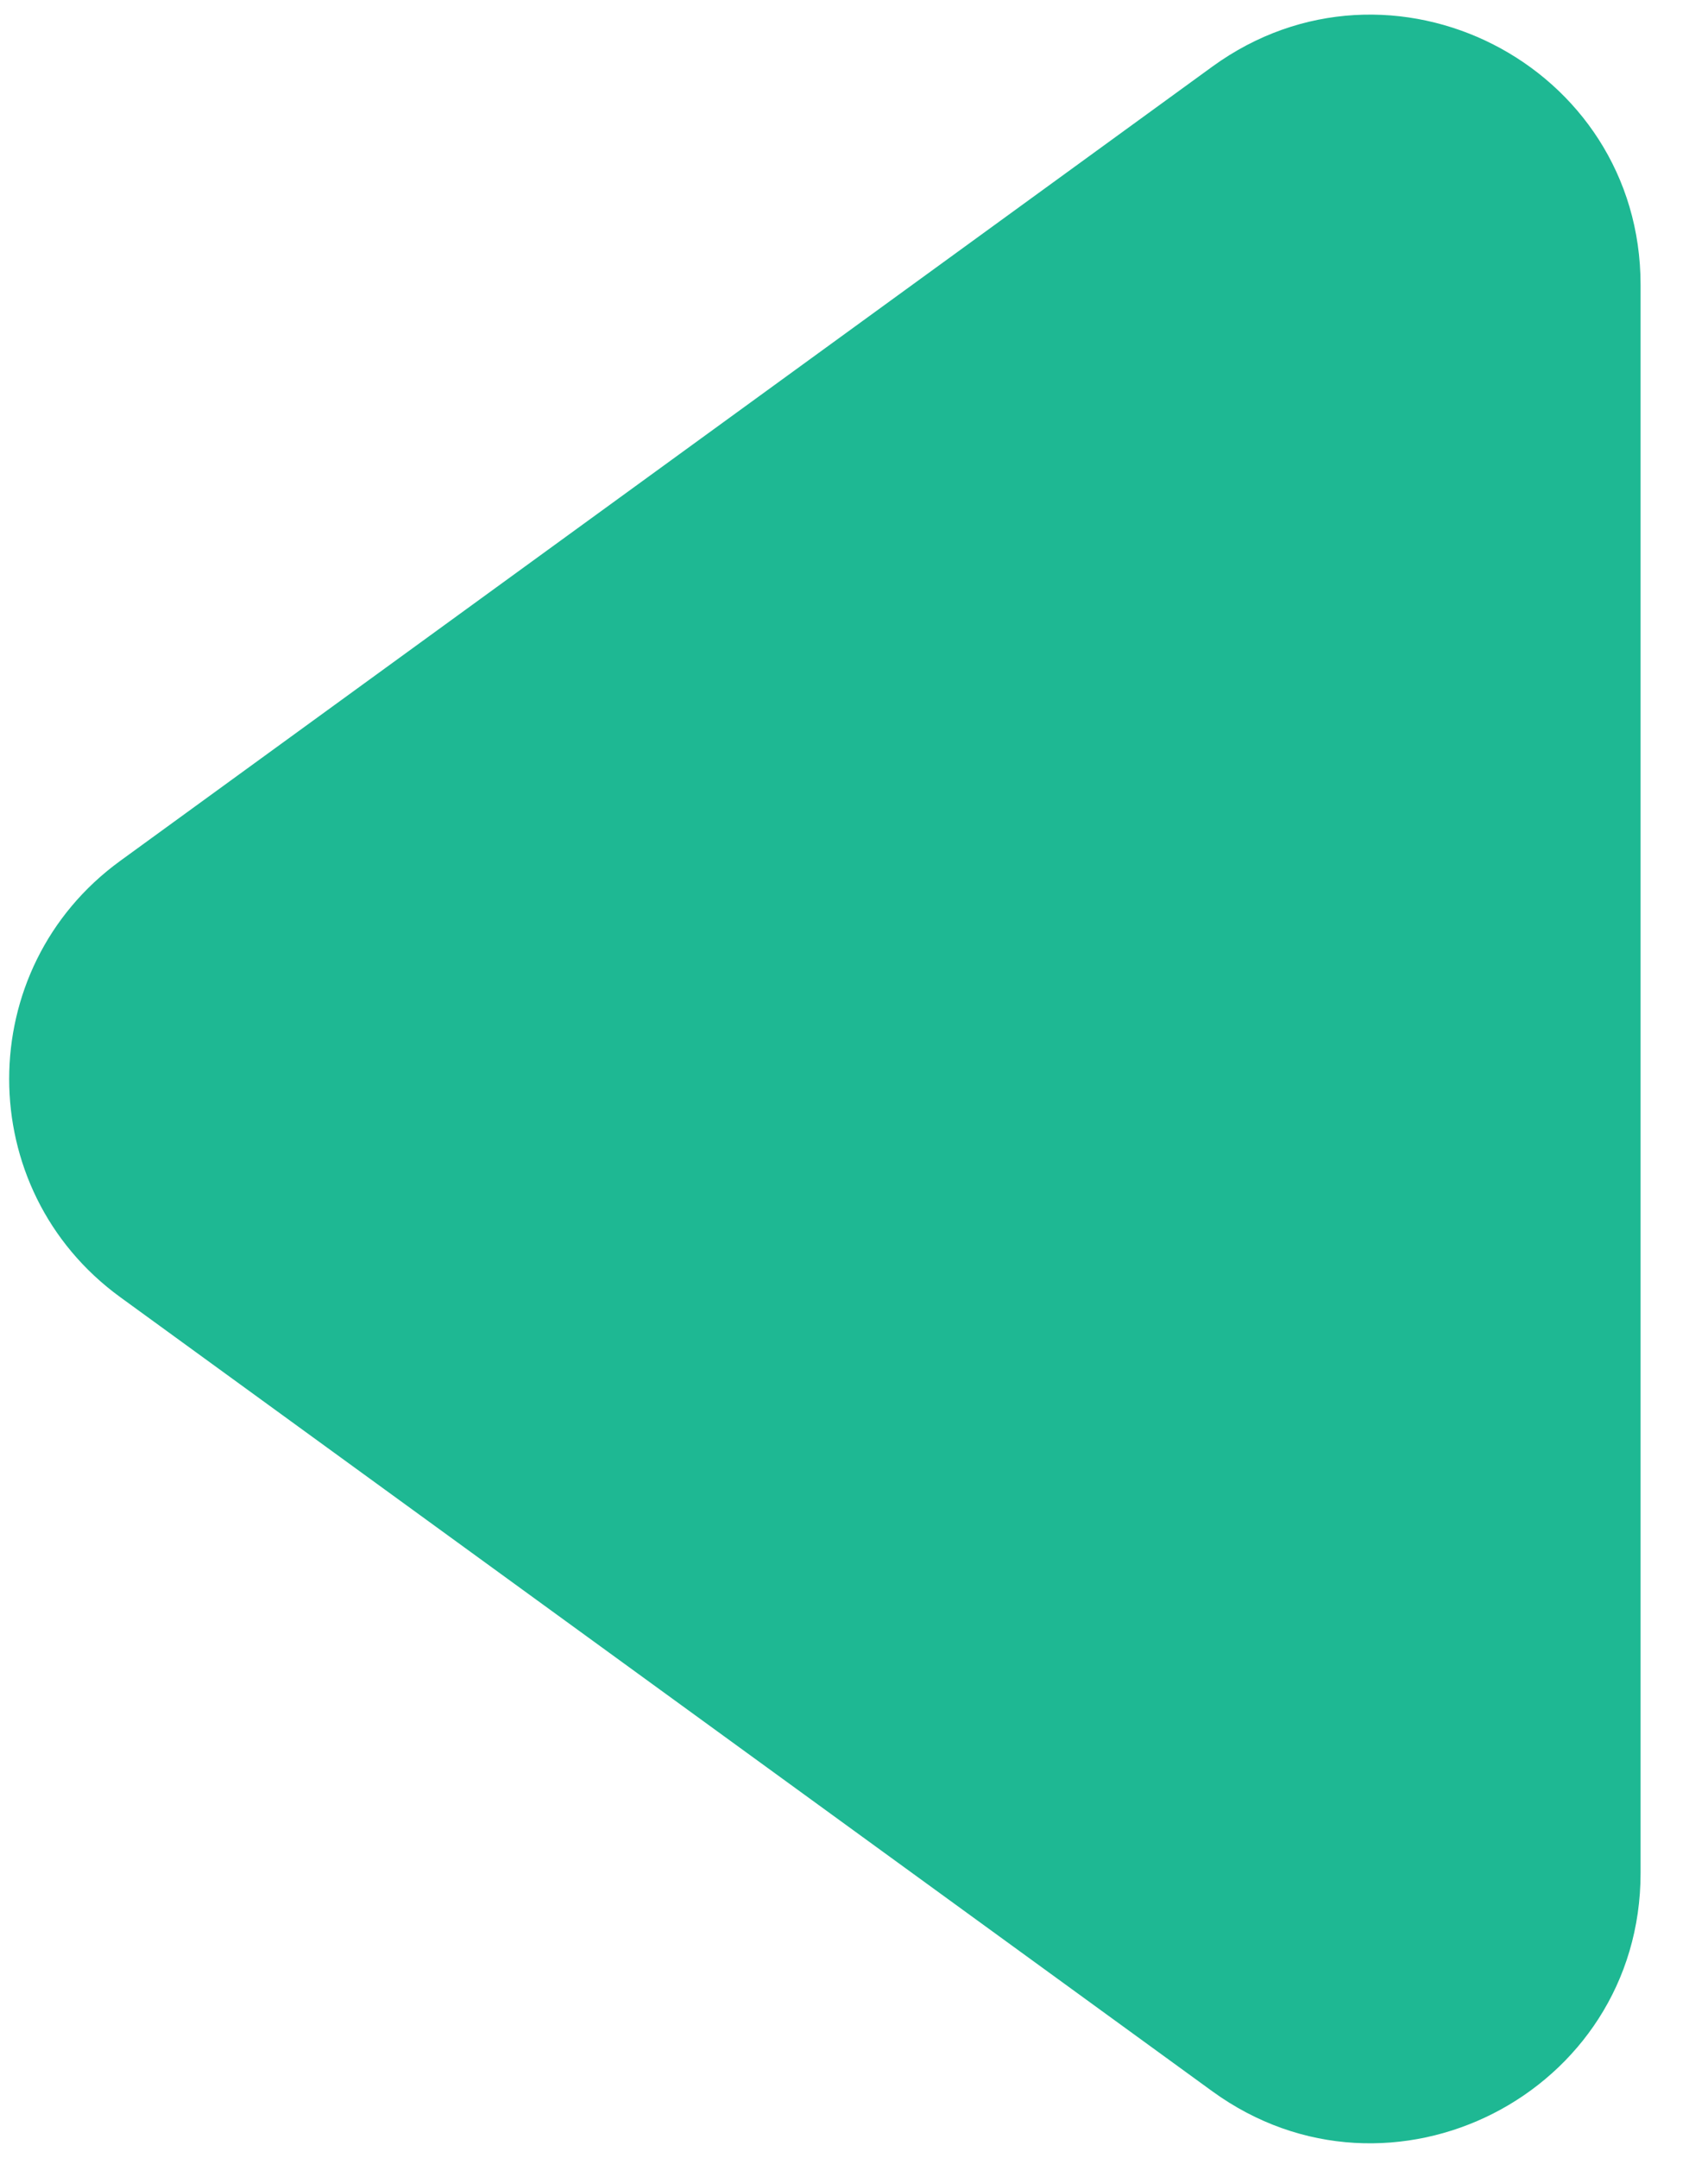 <svg width="19" height="24" viewBox="0 0 19 24" fill="none" xmlns="http://www.w3.org/2000/svg">
<path d="M1.338 14.427C-0.31 13.229 -0.31 10.771 1.338 9.574L13.486 0.741C15.469 -0.7 18.25 0.716 18.25 3.168L18.25 20.832C18.25 23.284 15.469 24.7 13.486 23.259L1.338 14.427Z" fill="#1EB893"/>
</svg>
